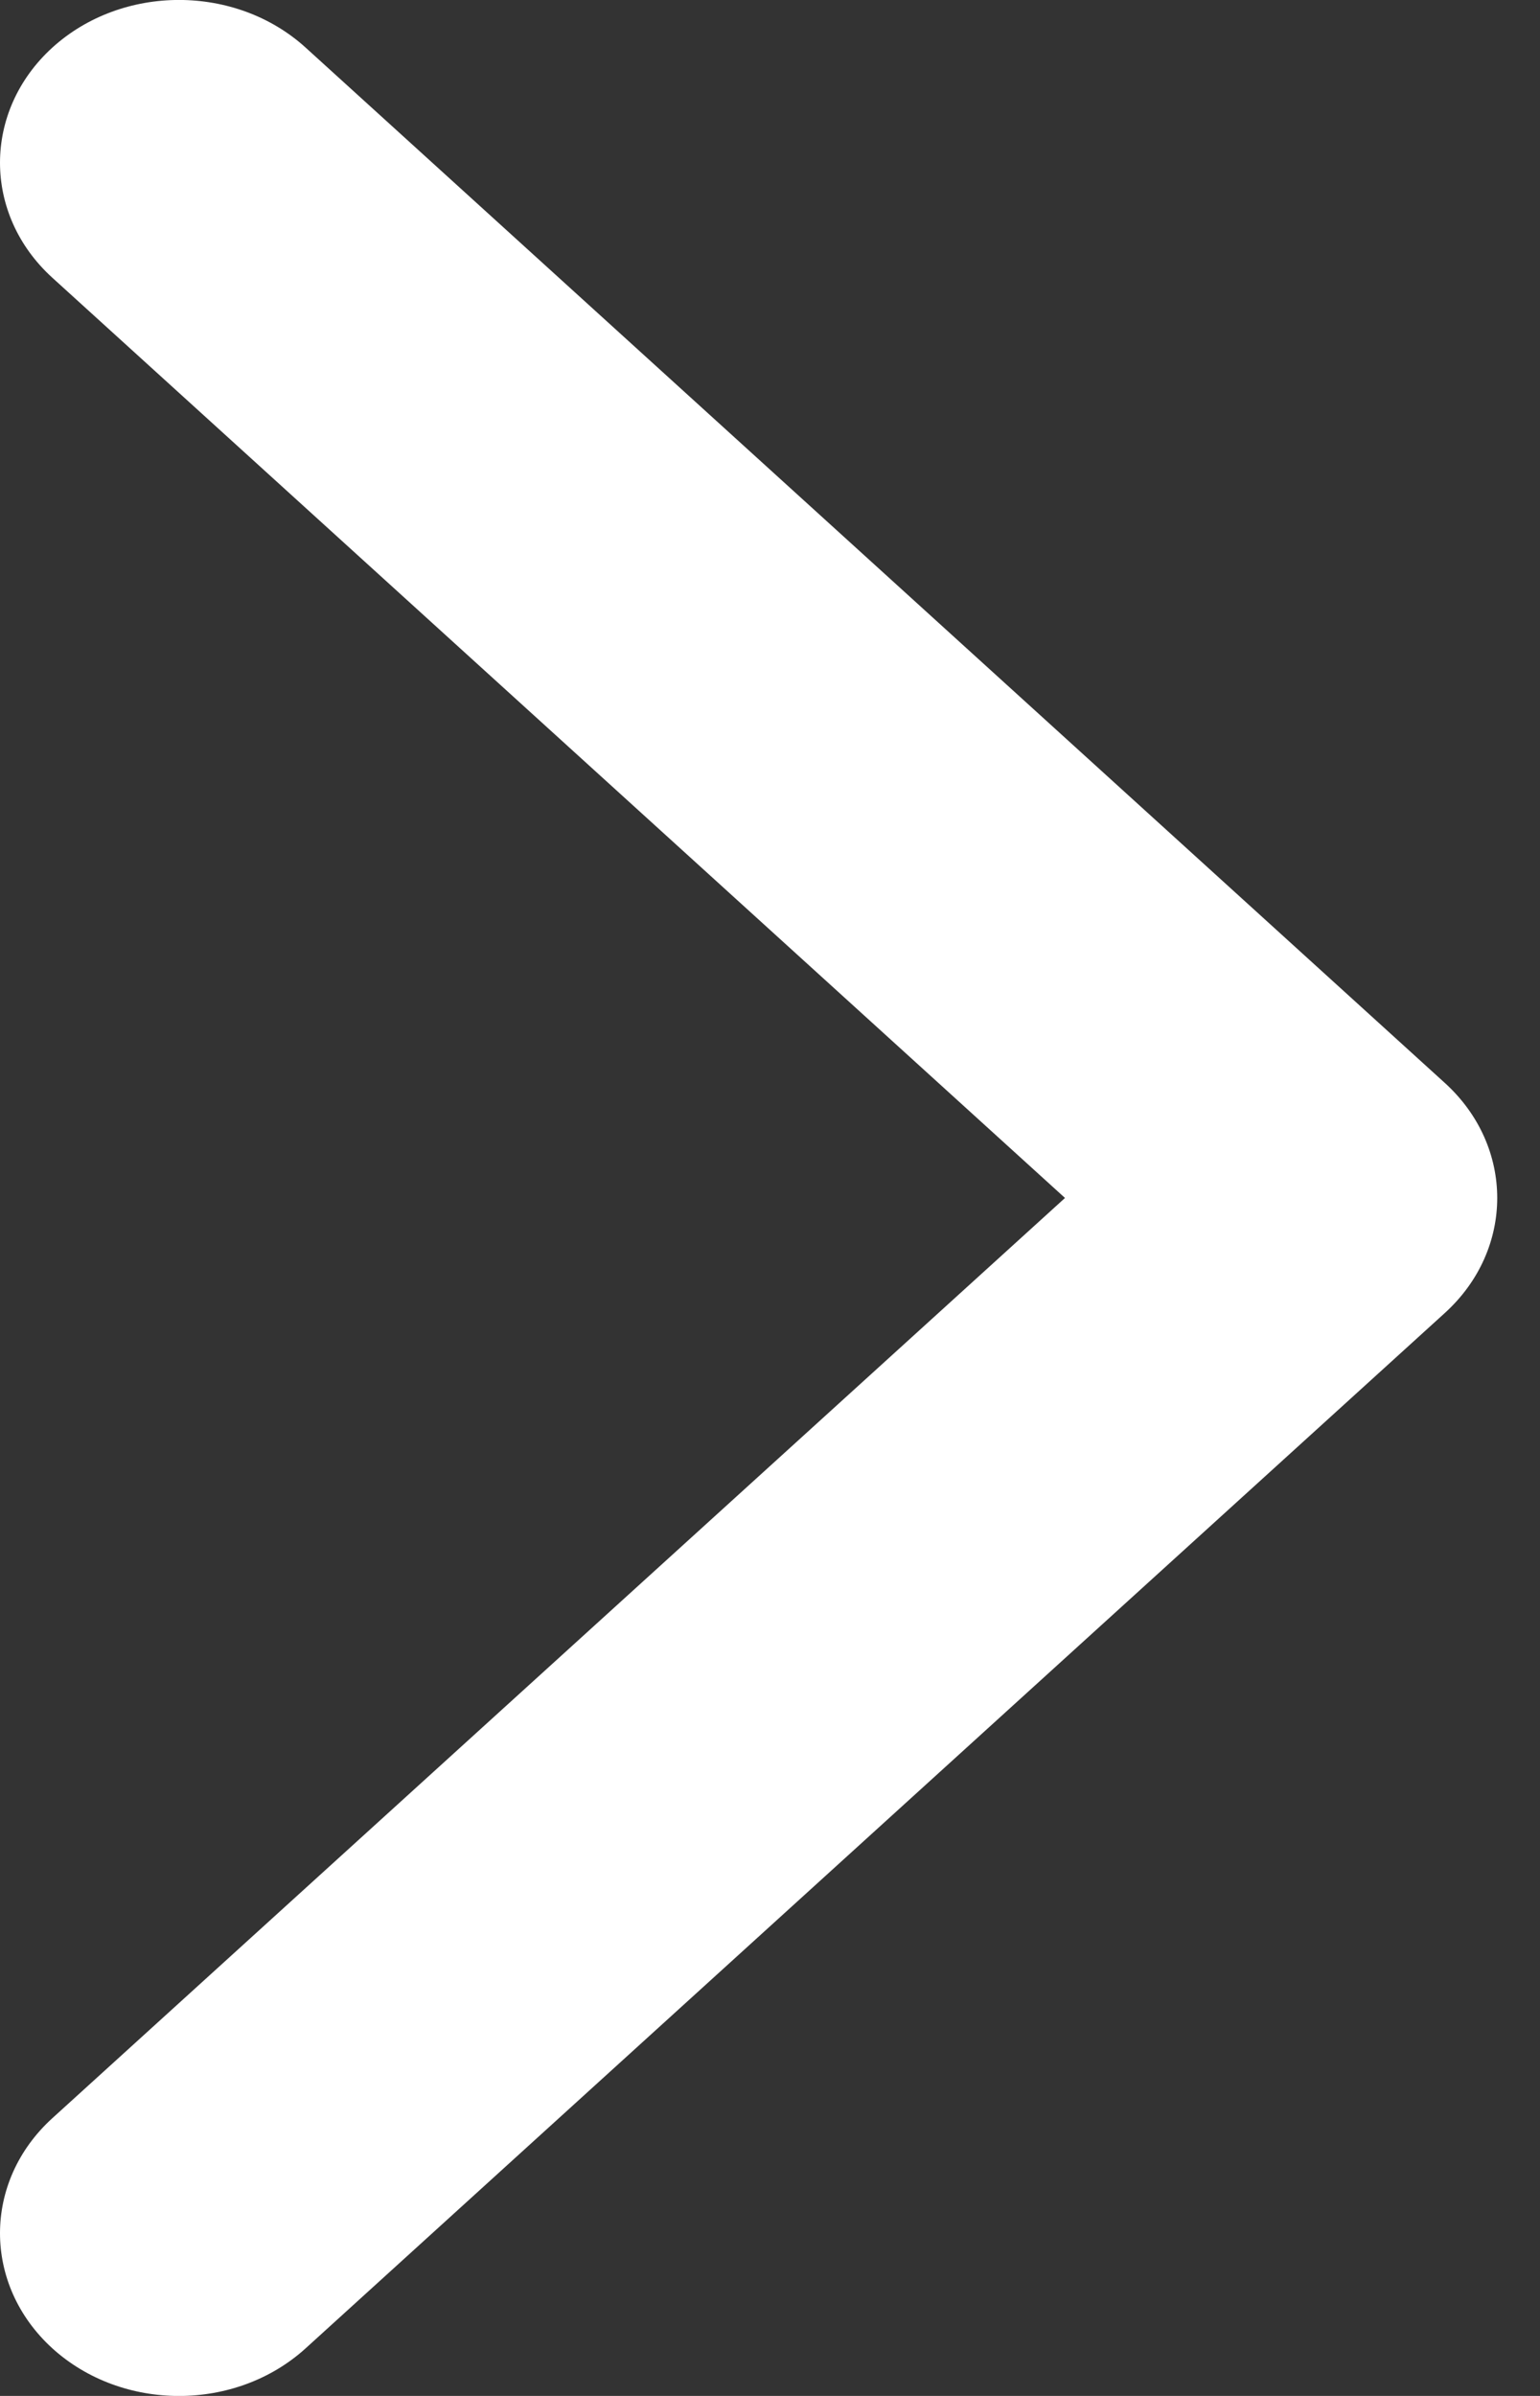 <svg width="9" height="14" viewBox="0 0 9 14" fill="none" xmlns="http://www.w3.org/2000/svg">
<rect x="0" y="0" width="9" height="14" fill="#333333" stroke="none"/>
<path fill-rule="evenodd" clip-rule="evenodd" d="M1.786 0.278L8.444 6.328C8.852 6.699 8.852 7.301 8.444 7.672L1.786 13.722C1.377 14.093 0.715 14.093 0.306 13.722C-0.102 13.35 -0.102 12.748 0.306 12.377L6.224 7L0.306 1.623C-0.102 1.252 -0.102 0.65 0.306 0.278C0.715 -0.093 1.377 -0.093 1.786 0.278Z" fill="white"/>
</svg>
